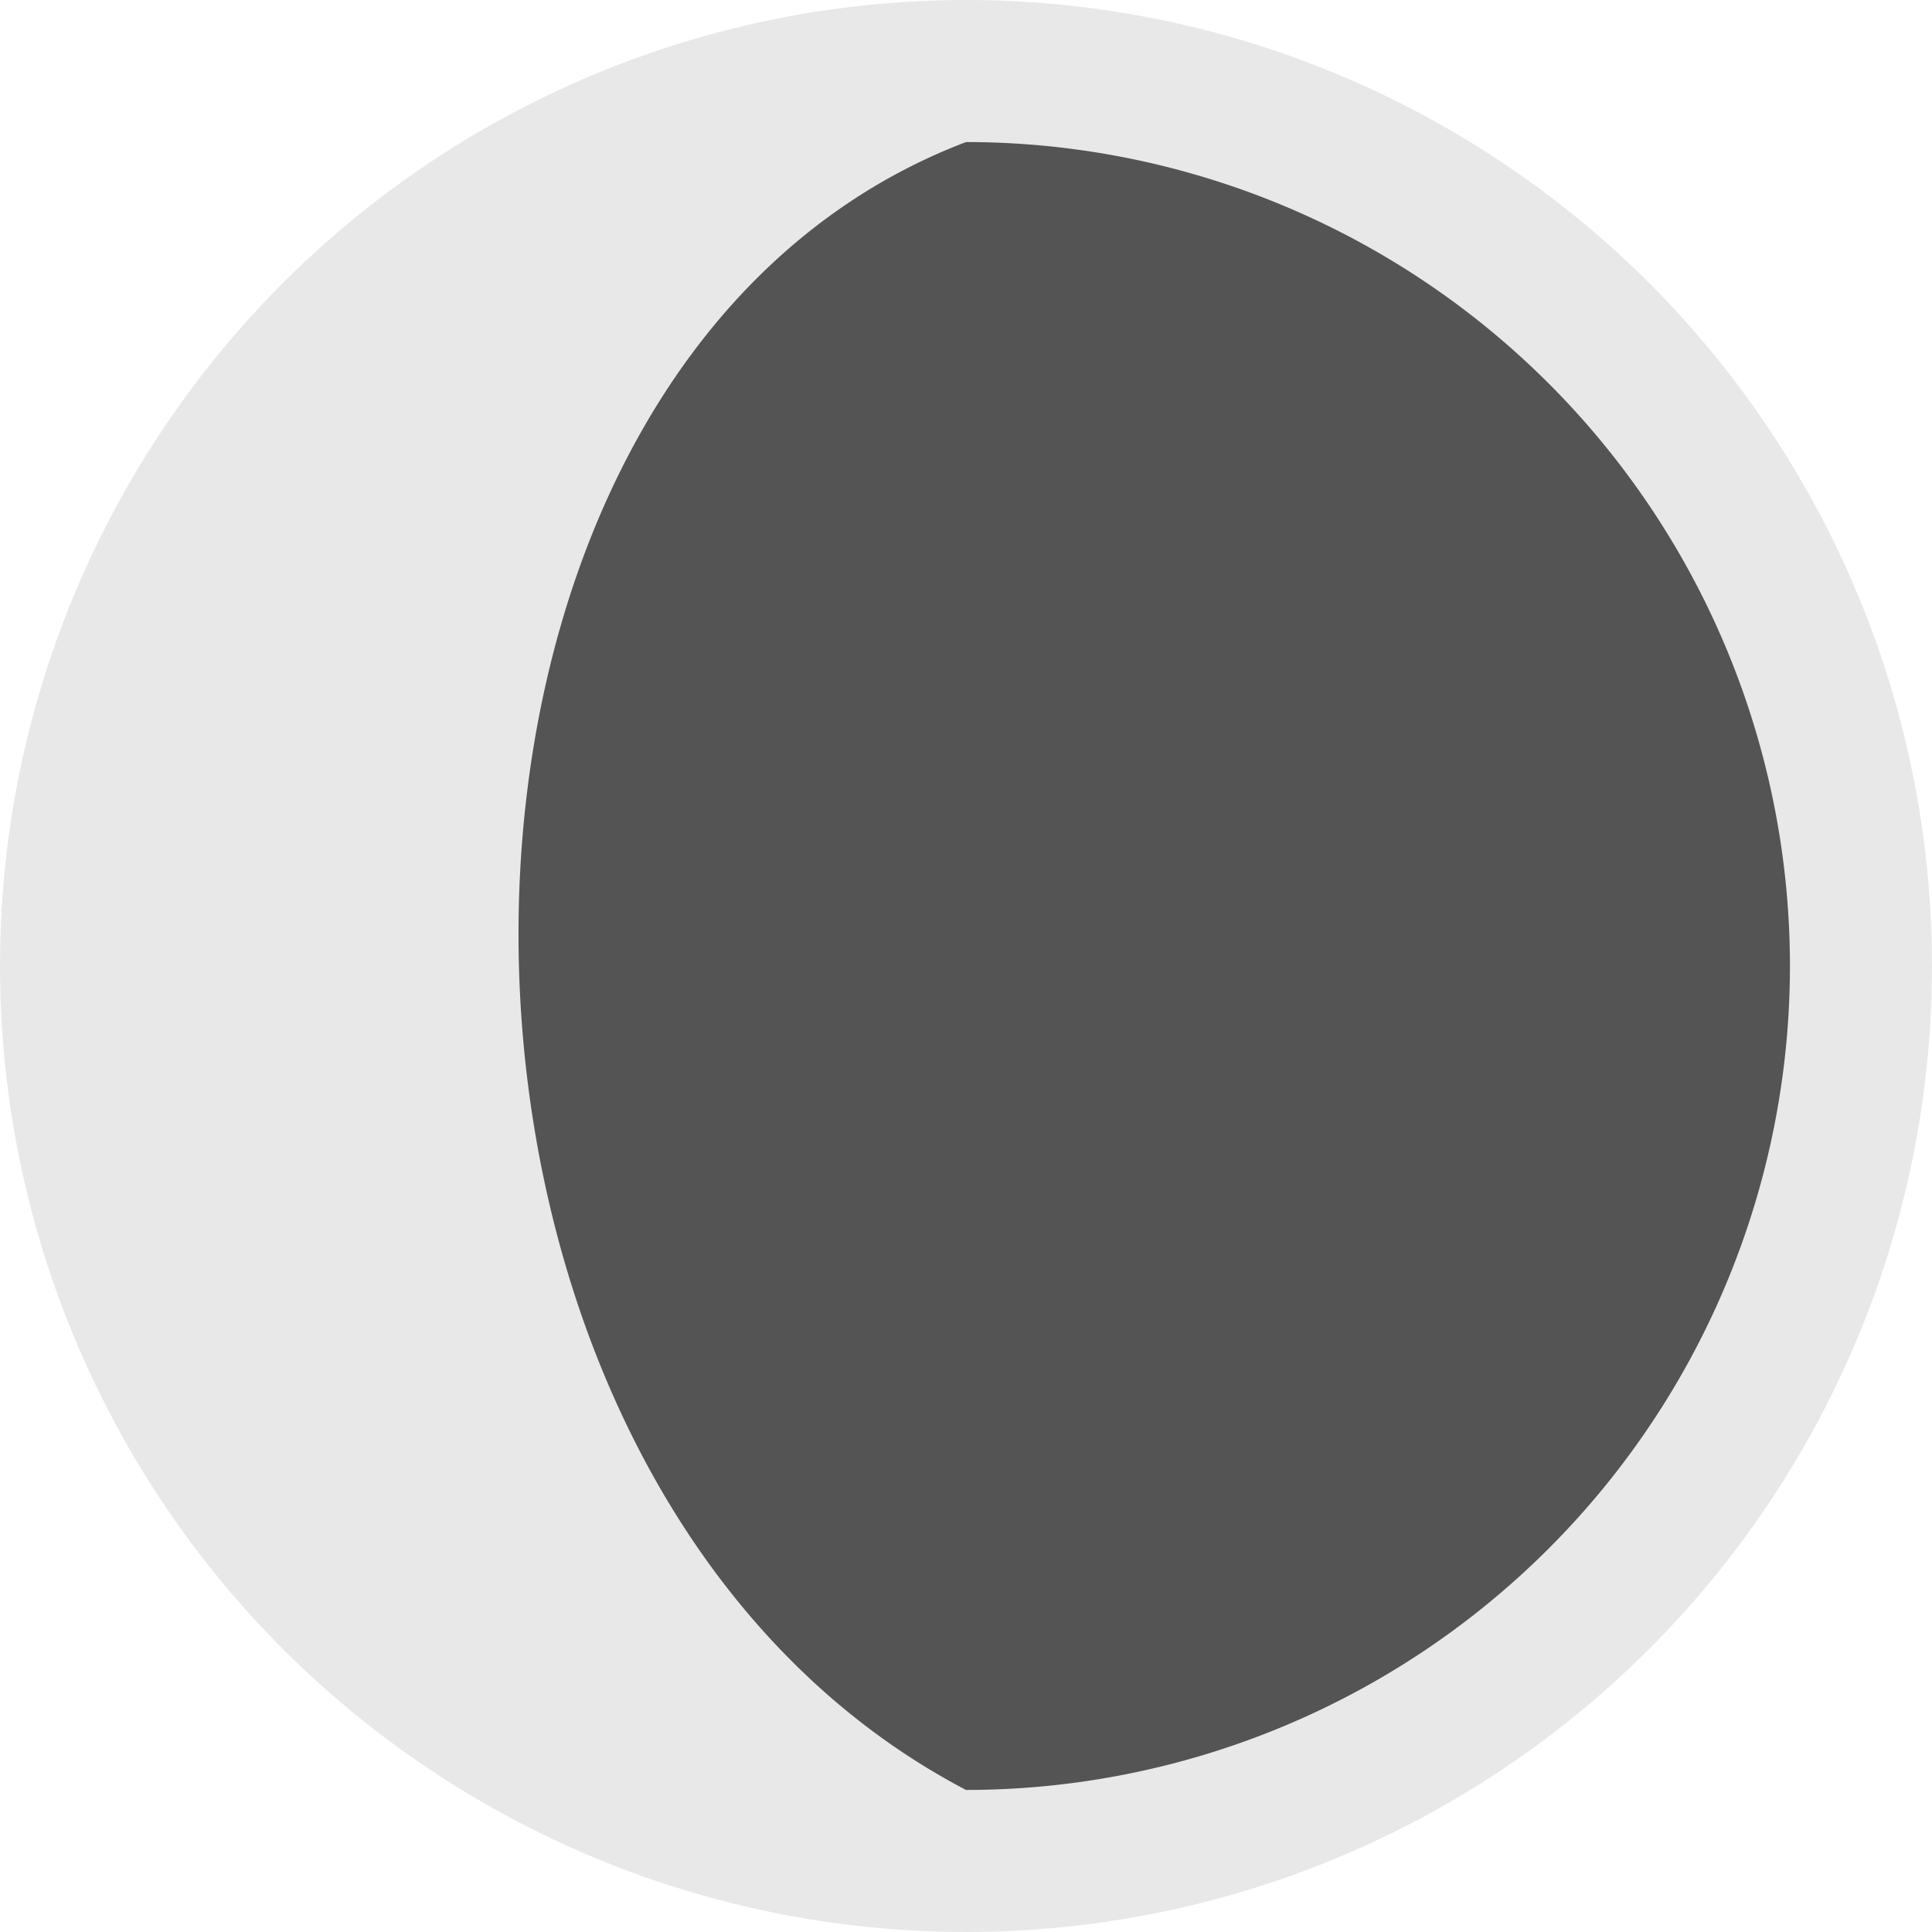 <svg xmlns="http://www.w3.org/2000/svg" viewBox="0 0 68 68"><defs><style>.cls-1{fill:#e8e8e8;}.cls-2{fill:#545454;}</style></defs><title>waxing-crescent</title><g id="Layer_2" data-name="Layer 2"><g id="weather_page" data-name="weather page"><g id="weather"><circle class="cls-1" cx="34" cy="34" r="34"/><path class="cls-2" d="M63,34A29,29,0,0,1,34,63C13,52,13,13,34,5A29,29,0,0,1,63,34Z"/></g></g></g></svg>